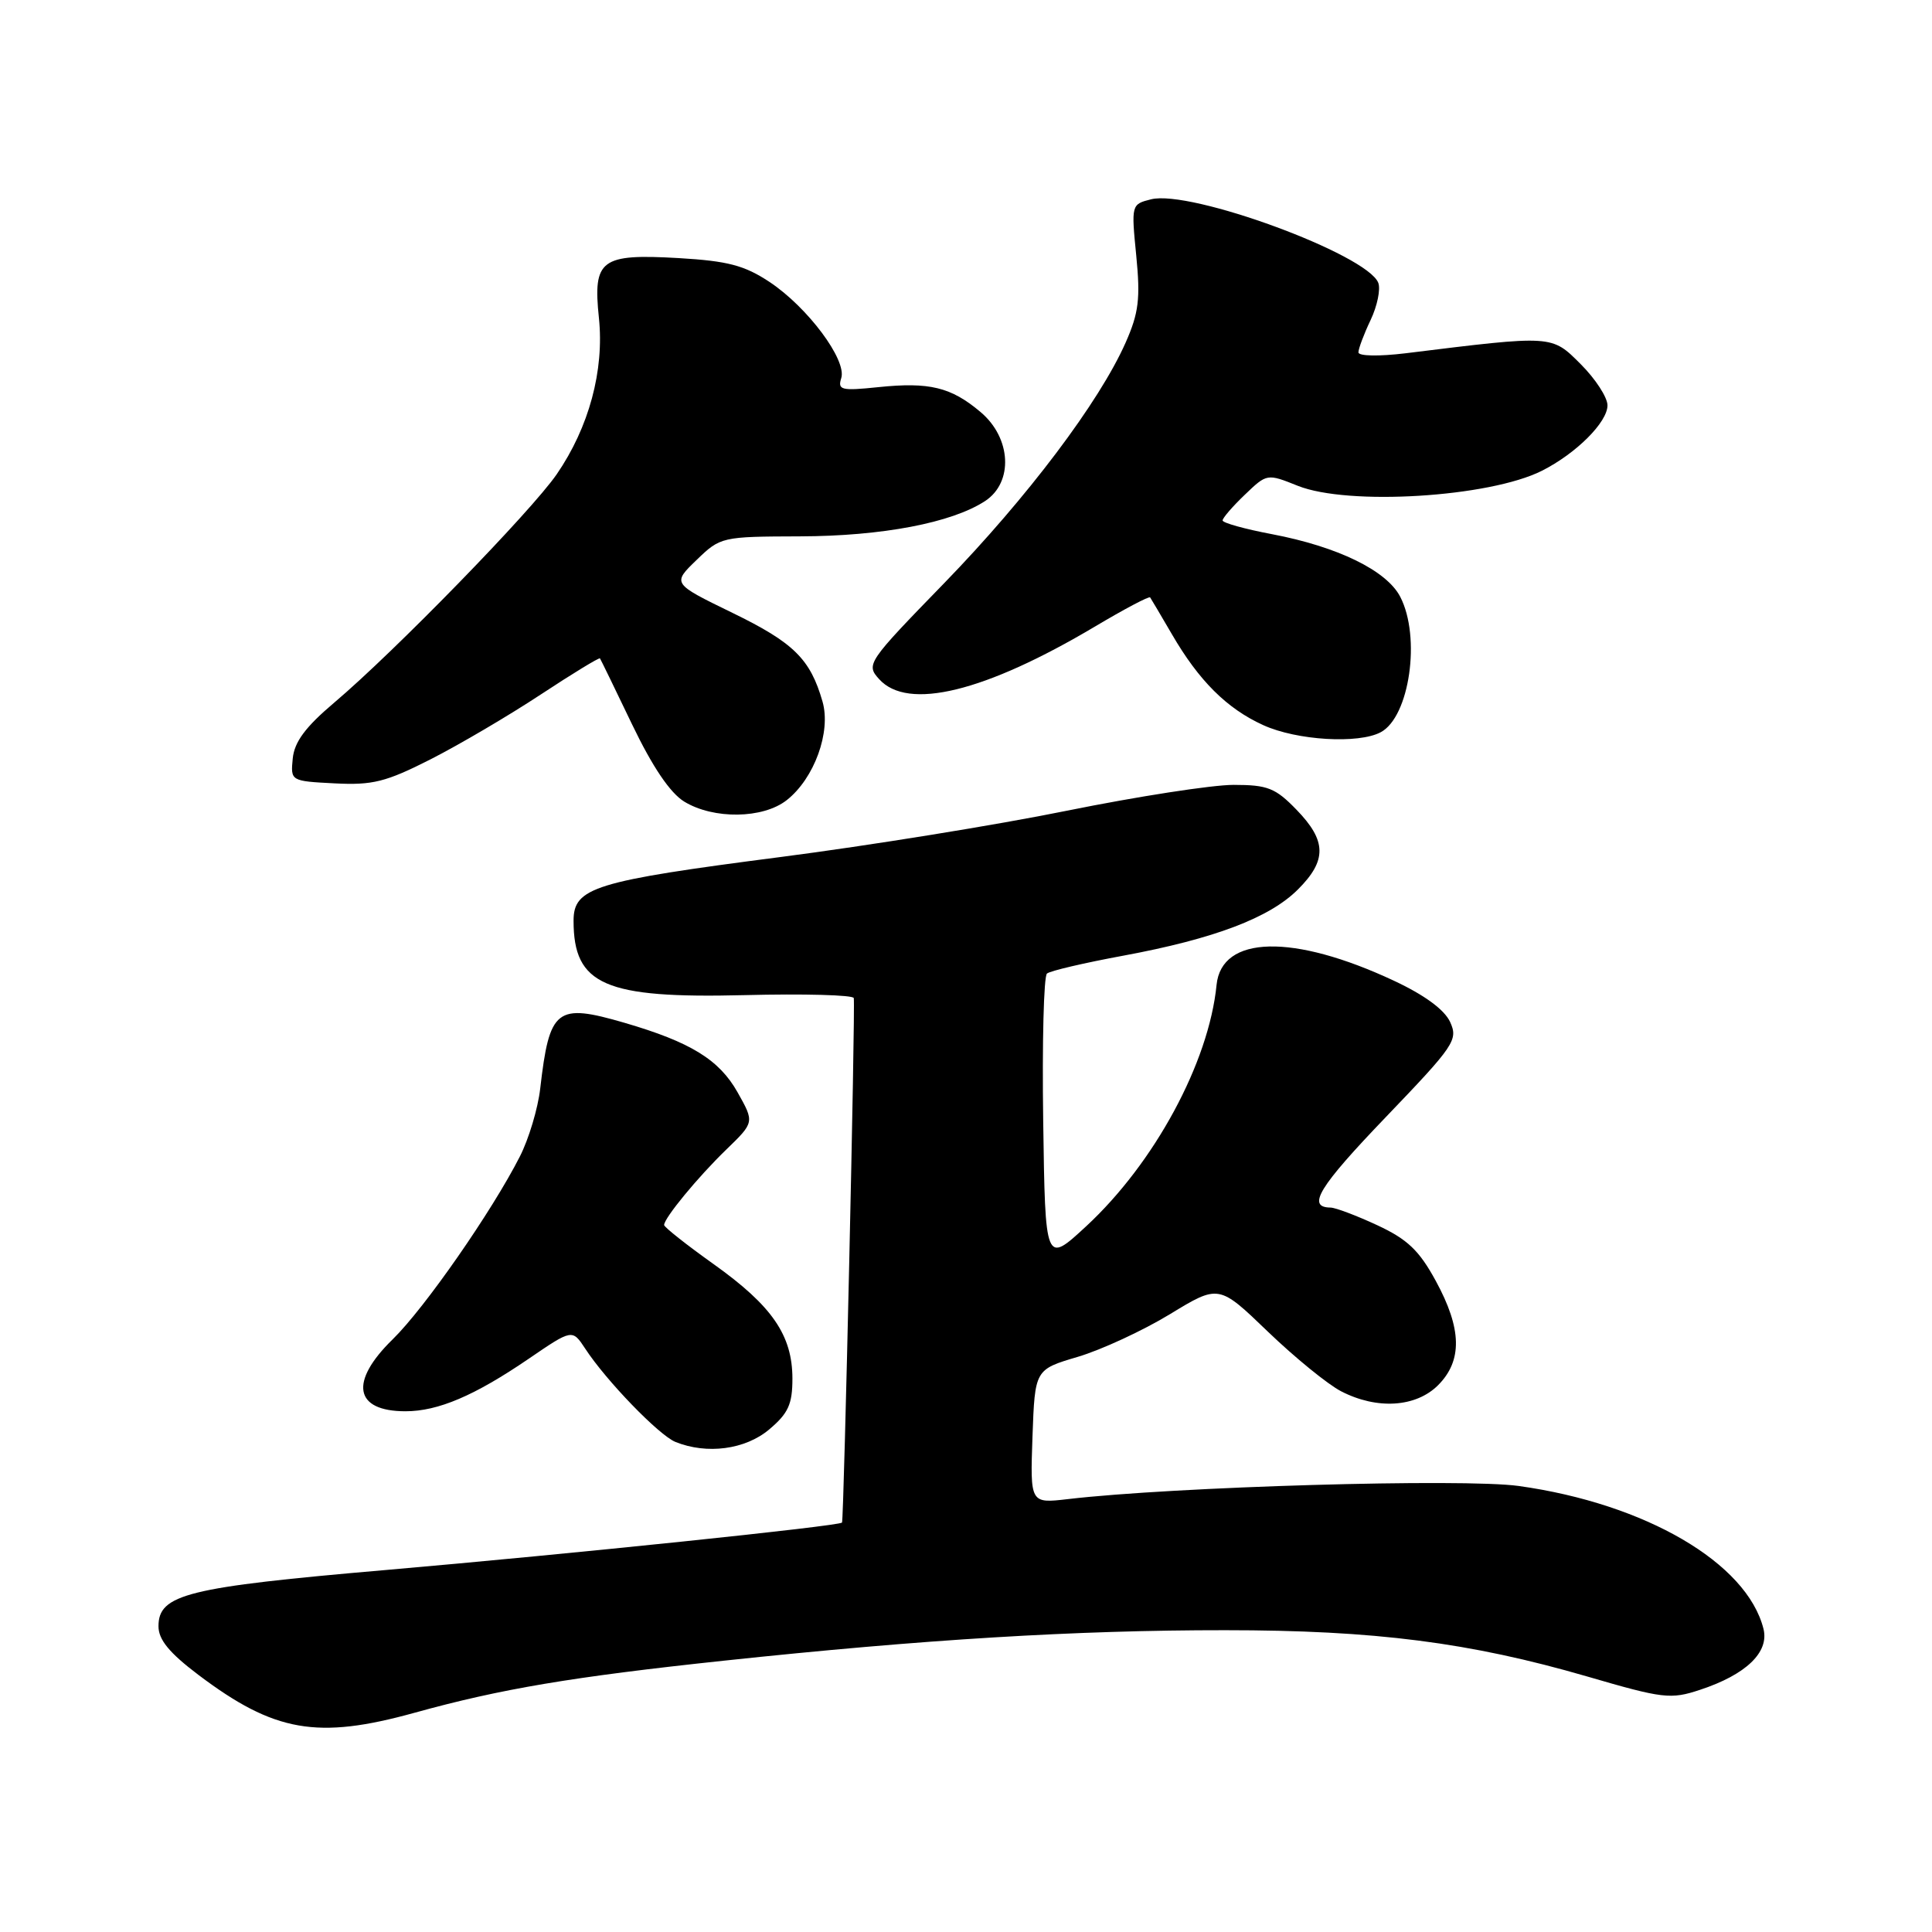 <?xml version="1.0" encoding="UTF-8" standalone="no"?>
<!DOCTYPE svg PUBLIC "-//W3C//DTD SVG 1.1//EN" "http://www.w3.org/Graphics/SVG/1.1/DTD/svg11.dtd" >
<svg xmlns="http://www.w3.org/2000/svg" xmlns:xlink="http://www.w3.org/1999/xlink" version="1.1" viewBox="0 0 256 256">
 <g >
 <path fill="currentColor"
d=" M 54.93 226.95 C 66.37 223.78 75.75 222.20 95.91 220.05 C 122.37 217.23 142.57 216.00 162.33 216.01 C 182.17 216.01 194.77 217.63 210.30 222.14 C 220.38 225.08 221.37 225.20 225.26 223.91 C 231.36 221.90 234.45 218.93 233.67 215.83 C 231.48 207.09 218.02 199.24 201.24 196.90 C 193.89 195.88 155.55 196.99 141.50 198.64 C 136.50 199.22 136.50 199.22 136.81 190.35 C 137.13 181.47 137.13 181.47 142.81 179.79 C 145.94 178.86 151.43 176.32 155.00 174.15 C 161.50 170.19 161.50 170.19 168.00 176.45 C 171.57 179.88 175.94 183.44 177.70 184.35 C 182.46 186.81 187.61 186.48 190.55 183.55 C 193.80 180.29 193.71 176.07 190.25 169.73 C 188.06 165.70 186.50 164.21 182.50 162.35 C 179.75 161.07 176.96 160.02 176.31 160.01 C 173.09 159.98 174.74 157.28 183.62 148.03 C 192.74 138.52 193.23 137.80 192.15 135.42 C 191.40 133.79 188.76 131.85 184.72 129.96 C 171.36 123.70 161.86 123.92 161.20 130.51 C 160.18 140.79 152.97 154.12 143.91 162.50 C 138.50 167.50 138.50 167.50 138.23 148.57 C 138.08 138.16 138.30 129.35 138.73 129.00 C 139.15 128.64 143.71 127.58 148.85 126.63 C 160.88 124.40 168.23 121.62 171.99 117.85 C 175.84 114.01 175.79 111.41 171.80 107.30 C 169.00 104.41 167.97 104.00 163.45 104.00 C 160.61 104.00 150.68 105.54 141.39 107.42 C 132.10 109.31 115.05 112.06 103.50 113.55 C 78.73 116.75 76.00 117.59 76.00 122.01 C 76.00 130.52 80.13 132.32 98.65 131.86 C 106.53 131.66 113.05 131.84 113.13 132.25 C 113.35 133.45 111.82 201.47 111.57 201.75 C 111.13 202.22 75.51 205.92 51.05 208.04 C 24.77 210.31 21.00 211.25 21.00 215.49 C 21.00 217.27 22.44 219.02 26.29 221.93 C 36.35 229.52 42.04 230.52 54.93 226.95 Z  M 101.92 189.41 C 104.45 187.28 105.00 186.08 105.00 182.66 C 104.99 176.93 102.32 173.04 94.58 167.52 C 90.96 164.94 88.00 162.60 88.00 162.32 C 88.00 161.40 92.45 155.99 96.23 152.33 C 99.97 148.71 99.97 148.71 97.74 144.75 C 95.30 140.41 91.51 138.08 82.73 135.52 C 73.71 132.90 72.81 133.61 71.58 144.25 C 71.28 146.87 70.07 150.92 68.88 153.25 C 65.19 160.50 56.27 173.33 52.04 177.46 C 46.25 183.11 46.94 187.00 53.73 187.00 C 58.05 187.00 62.88 184.94 70.06 180.04 C 75.83 176.10 75.83 176.10 77.55 178.71 C 80.32 182.95 87.31 190.17 89.49 191.06 C 93.67 192.75 98.75 192.08 101.92 189.41 Z  M 104.25 106.02 C 107.90 103.15 110.14 96.98 108.99 92.97 C 107.37 87.32 105.18 85.16 97.04 81.20 C 89.07 77.32 89.07 77.32 92.29 74.21 C 95.46 71.14 95.62 71.10 106.00 71.07 C 116.88 71.04 126.12 69.28 130.53 66.39 C 134.31 63.91 134.01 58.02 129.92 54.59 C 126.01 51.29 123.15 50.60 116.37 51.30 C 111.47 51.81 110.97 51.68 111.47 50.10 C 112.23 47.70 107.01 40.70 101.95 37.35 C 98.64 35.16 96.42 34.58 89.95 34.20 C 79.59 33.60 78.55 34.39 79.36 42.13 C 80.08 49.08 78.05 56.61 73.77 62.84 C 70.38 67.76 52.27 86.35 44.29 93.10 C 40.47 96.33 39.01 98.30 38.79 100.50 C 38.50 103.49 38.51 103.50 44.34 103.80 C 49.37 104.06 51.13 103.62 57.06 100.61 C 60.85 98.68 67.40 94.83 71.63 92.04 C 75.85 89.26 79.39 87.10 79.50 87.24 C 79.60 87.38 81.52 91.33 83.76 96.00 C 86.46 101.62 88.80 105.08 90.67 106.22 C 94.56 108.59 101.10 108.50 104.25 106.02 Z  M 182.96 97.02 C 186.78 94.98 188.30 84.41 185.54 79.08 C 183.74 75.60 177.27 72.44 168.54 70.78 C 164.94 70.10 162.00 69.28 162.00 68.96 C 162.00 68.64 163.32 67.11 164.94 65.56 C 167.88 62.74 167.89 62.74 171.96 64.37 C 178.64 67.04 197.35 65.89 204.31 62.38 C 208.85 60.09 213.00 55.95 213.00 53.71 C 213.00 52.66 211.41 50.21 209.47 48.27 C 205.57 44.37 205.87 44.39 186.25 46.81 C 182.71 47.24 180.00 47.19 180.00 46.69 C 180.00 46.20 180.72 44.28 181.61 42.41 C 182.50 40.54 182.95 38.32 182.63 37.48 C 181.18 33.71 157.75 25.09 152.52 26.41 C 149.91 27.06 149.89 27.13 150.56 33.88 C 151.12 39.58 150.89 41.47 149.15 45.40 C 145.66 53.28 136.11 65.94 125.13 77.25 C 114.89 87.78 114.72 88.04 116.50 90.00 C 120.29 94.19 130.48 91.70 145.09 83.02 C 148.97 80.71 152.26 78.97 152.40 79.16 C 152.53 79.35 153.82 81.53 155.26 84.00 C 158.86 90.21 162.57 93.90 167.40 96.09 C 171.84 98.11 180.02 98.60 182.96 97.02 Z "/>
</g>
</svg>